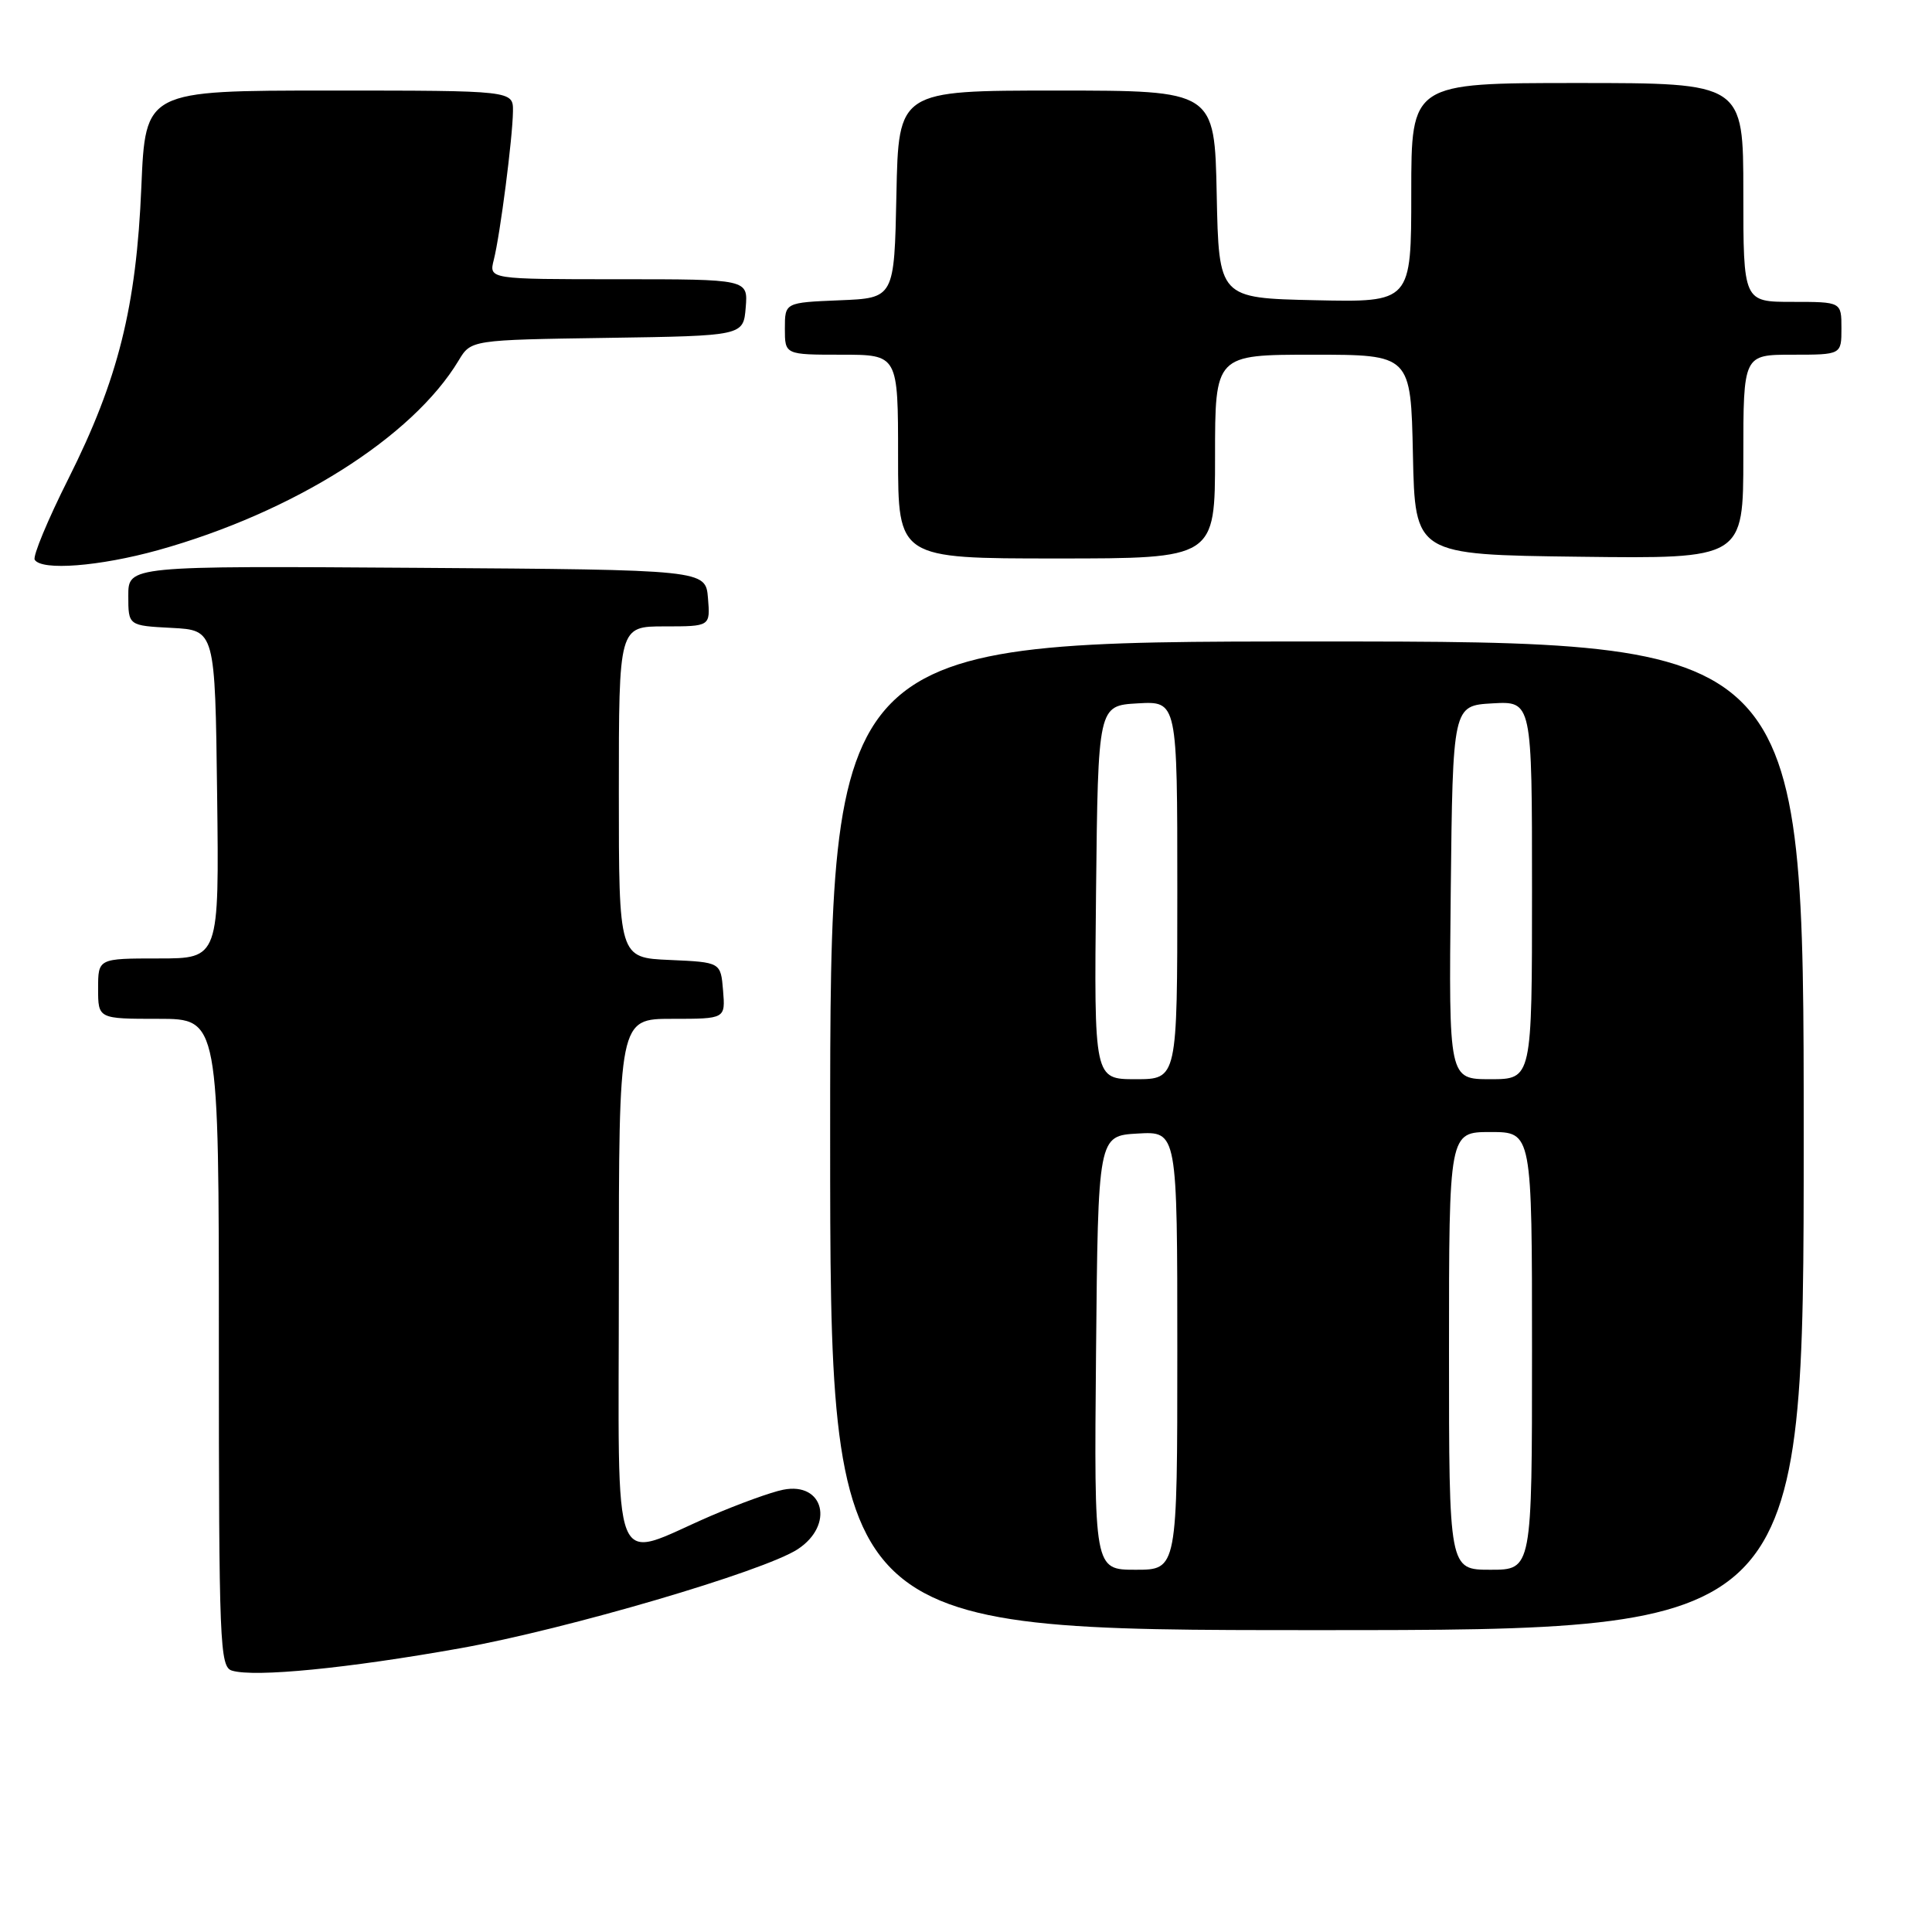 <?xml version="1.0" encoding="UTF-8" standalone="no"?>
<!DOCTYPE svg PUBLIC "-//W3C//DTD SVG 1.1//EN" "http://www.w3.org/Graphics/SVG/1.1/DTD/svg11.dtd" >
<svg xmlns="http://www.w3.org/2000/svg" xmlns:xlink="http://www.w3.org/1999/xlink" version="1.1" viewBox="0 0 256 256">
 <g >
 <path fill="currentColor"
d=" M 61.00 218.40 C 75.10 215.88 101.22 208.21 105.70 205.28 C 110.60 202.07 109.18 196.31 103.76 197.40 C 102.19 197.71 97.89 199.27 94.20 200.86 C 80.69 206.69 82.00 210.00 82.00 170.02 C 82.00 135.00 82.00 135.00 89.06 135.00 C 96.12 135.00 96.12 135.00 95.81 131.25 C 95.50 127.50 95.50 127.50 88.75 127.20 C 82.00 126.91 82.00 126.91 82.00 104.95 C 82.00 83.00 82.00 83.00 88.06 83.00 C 94.12 83.00 94.12 83.00 93.81 79.25 C 93.50 75.50 93.50 75.50 55.25 75.24 C 17.00 74.98 17.00 74.98 17.00 78.94 C 17.00 82.90 17.00 82.90 22.75 83.20 C 28.50 83.50 28.50 83.50 28.77 105.25 C 29.04 127.00 29.04 127.00 21.02 127.00 C 13.00 127.00 13.00 127.00 13.00 131.00 C 13.00 135.00 13.00 135.00 21.00 135.00 C 29.00 135.00 29.00 135.00 29.00 177.93 C 29.00 217.95 29.12 220.89 30.75 221.37 C 33.80 222.27 46.03 221.07 61.00 218.40 Z  M 239.00 150.50 C 239.00 85.00 239.00 85.00 174.50 85.00 C 110.00 85.00 110.00 85.00 110.00 150.50 C 110.00 216.00 110.00 216.00 174.50 216.00 C 239.00 216.00 239.00 216.00 239.00 150.50 Z  M 20.94 72.90 C 38.85 67.91 54.67 57.93 60.77 47.77 C 62.41 45.04 62.41 45.04 80.45 44.77 C 98.50 44.50 98.50 44.50 98.81 40.75 C 99.12 37.00 99.12 37.00 81.95 37.00 C 64.78 37.00 64.78 37.00 65.43 34.43 C 66.28 31.06 67.93 18.24 67.97 14.75 C 68.00 12.00 68.00 12.00 43.63 12.00 C 19.27 12.00 19.27 12.00 18.73 24.75 C 18.07 40.66 15.66 50.29 9.07 63.42 C 6.33 68.87 4.32 73.71 4.60 74.17 C 5.52 75.65 13.19 75.05 20.94 72.90 Z  M 161.00 60.50 C 161.00 47.00 161.00 47.00 173.97 47.00 C 186.94 47.00 186.94 47.00 187.22 60.25 C 187.50 73.50 187.50 73.50 209.25 73.77 C 231.00 74.04 231.00 74.04 231.00 60.52 C 231.00 47.00 231.00 47.00 237.50 47.00 C 244.00 47.00 244.00 47.00 244.00 43.50 C 244.00 40.00 244.00 40.00 237.50 40.00 C 231.00 40.00 231.00 40.00 231.00 25.50 C 231.00 11.00 231.00 11.00 209.00 11.00 C 187.00 11.00 187.00 11.00 187.00 25.53 C 187.00 40.06 187.00 40.06 174.25 39.78 C 161.50 39.50 161.50 39.50 161.22 25.75 C 160.94 12.00 160.94 12.00 140.00 12.00 C 119.06 12.00 119.06 12.00 118.78 25.75 C 118.50 39.50 118.50 39.50 111.25 39.79 C 104.00 40.09 104.00 40.09 104.00 43.54 C 104.00 47.00 104.00 47.00 111.50 47.00 C 119.00 47.00 119.00 47.00 119.00 60.50 C 119.00 74.00 119.00 74.00 140.00 74.00 C 161.00 74.00 161.00 74.00 161.00 60.50 Z  M 145.23 179.25 C 145.50 150.50 145.50 150.50 150.75 150.20 C 156.00 149.90 156.00 149.90 156.00 178.95 C 156.00 208.00 156.00 208.00 150.48 208.00 C 144.97 208.00 144.97 208.00 145.23 179.25 Z  M 192.00 179.00 C 192.00 150.00 192.00 150.00 197.50 150.00 C 203.00 150.00 203.00 150.00 203.00 179.00 C 203.00 208.00 203.00 208.00 197.50 208.00 C 192.00 208.00 192.00 208.00 192.00 179.00 Z  M 145.23 118.25 C 145.50 93.50 145.50 93.50 150.75 93.20 C 156.00 92.90 156.00 92.90 156.00 117.95 C 156.00 143.00 156.00 143.00 150.48 143.00 C 144.97 143.00 144.97 143.00 145.23 118.25 Z  M 192.23 118.25 C 192.50 93.50 192.50 93.50 197.75 93.20 C 203.00 92.90 203.00 92.90 203.00 117.95 C 203.00 143.00 203.00 143.00 197.48 143.00 C 191.97 143.00 191.97 143.00 192.23 118.25 Z "/>
</g>
</svg>